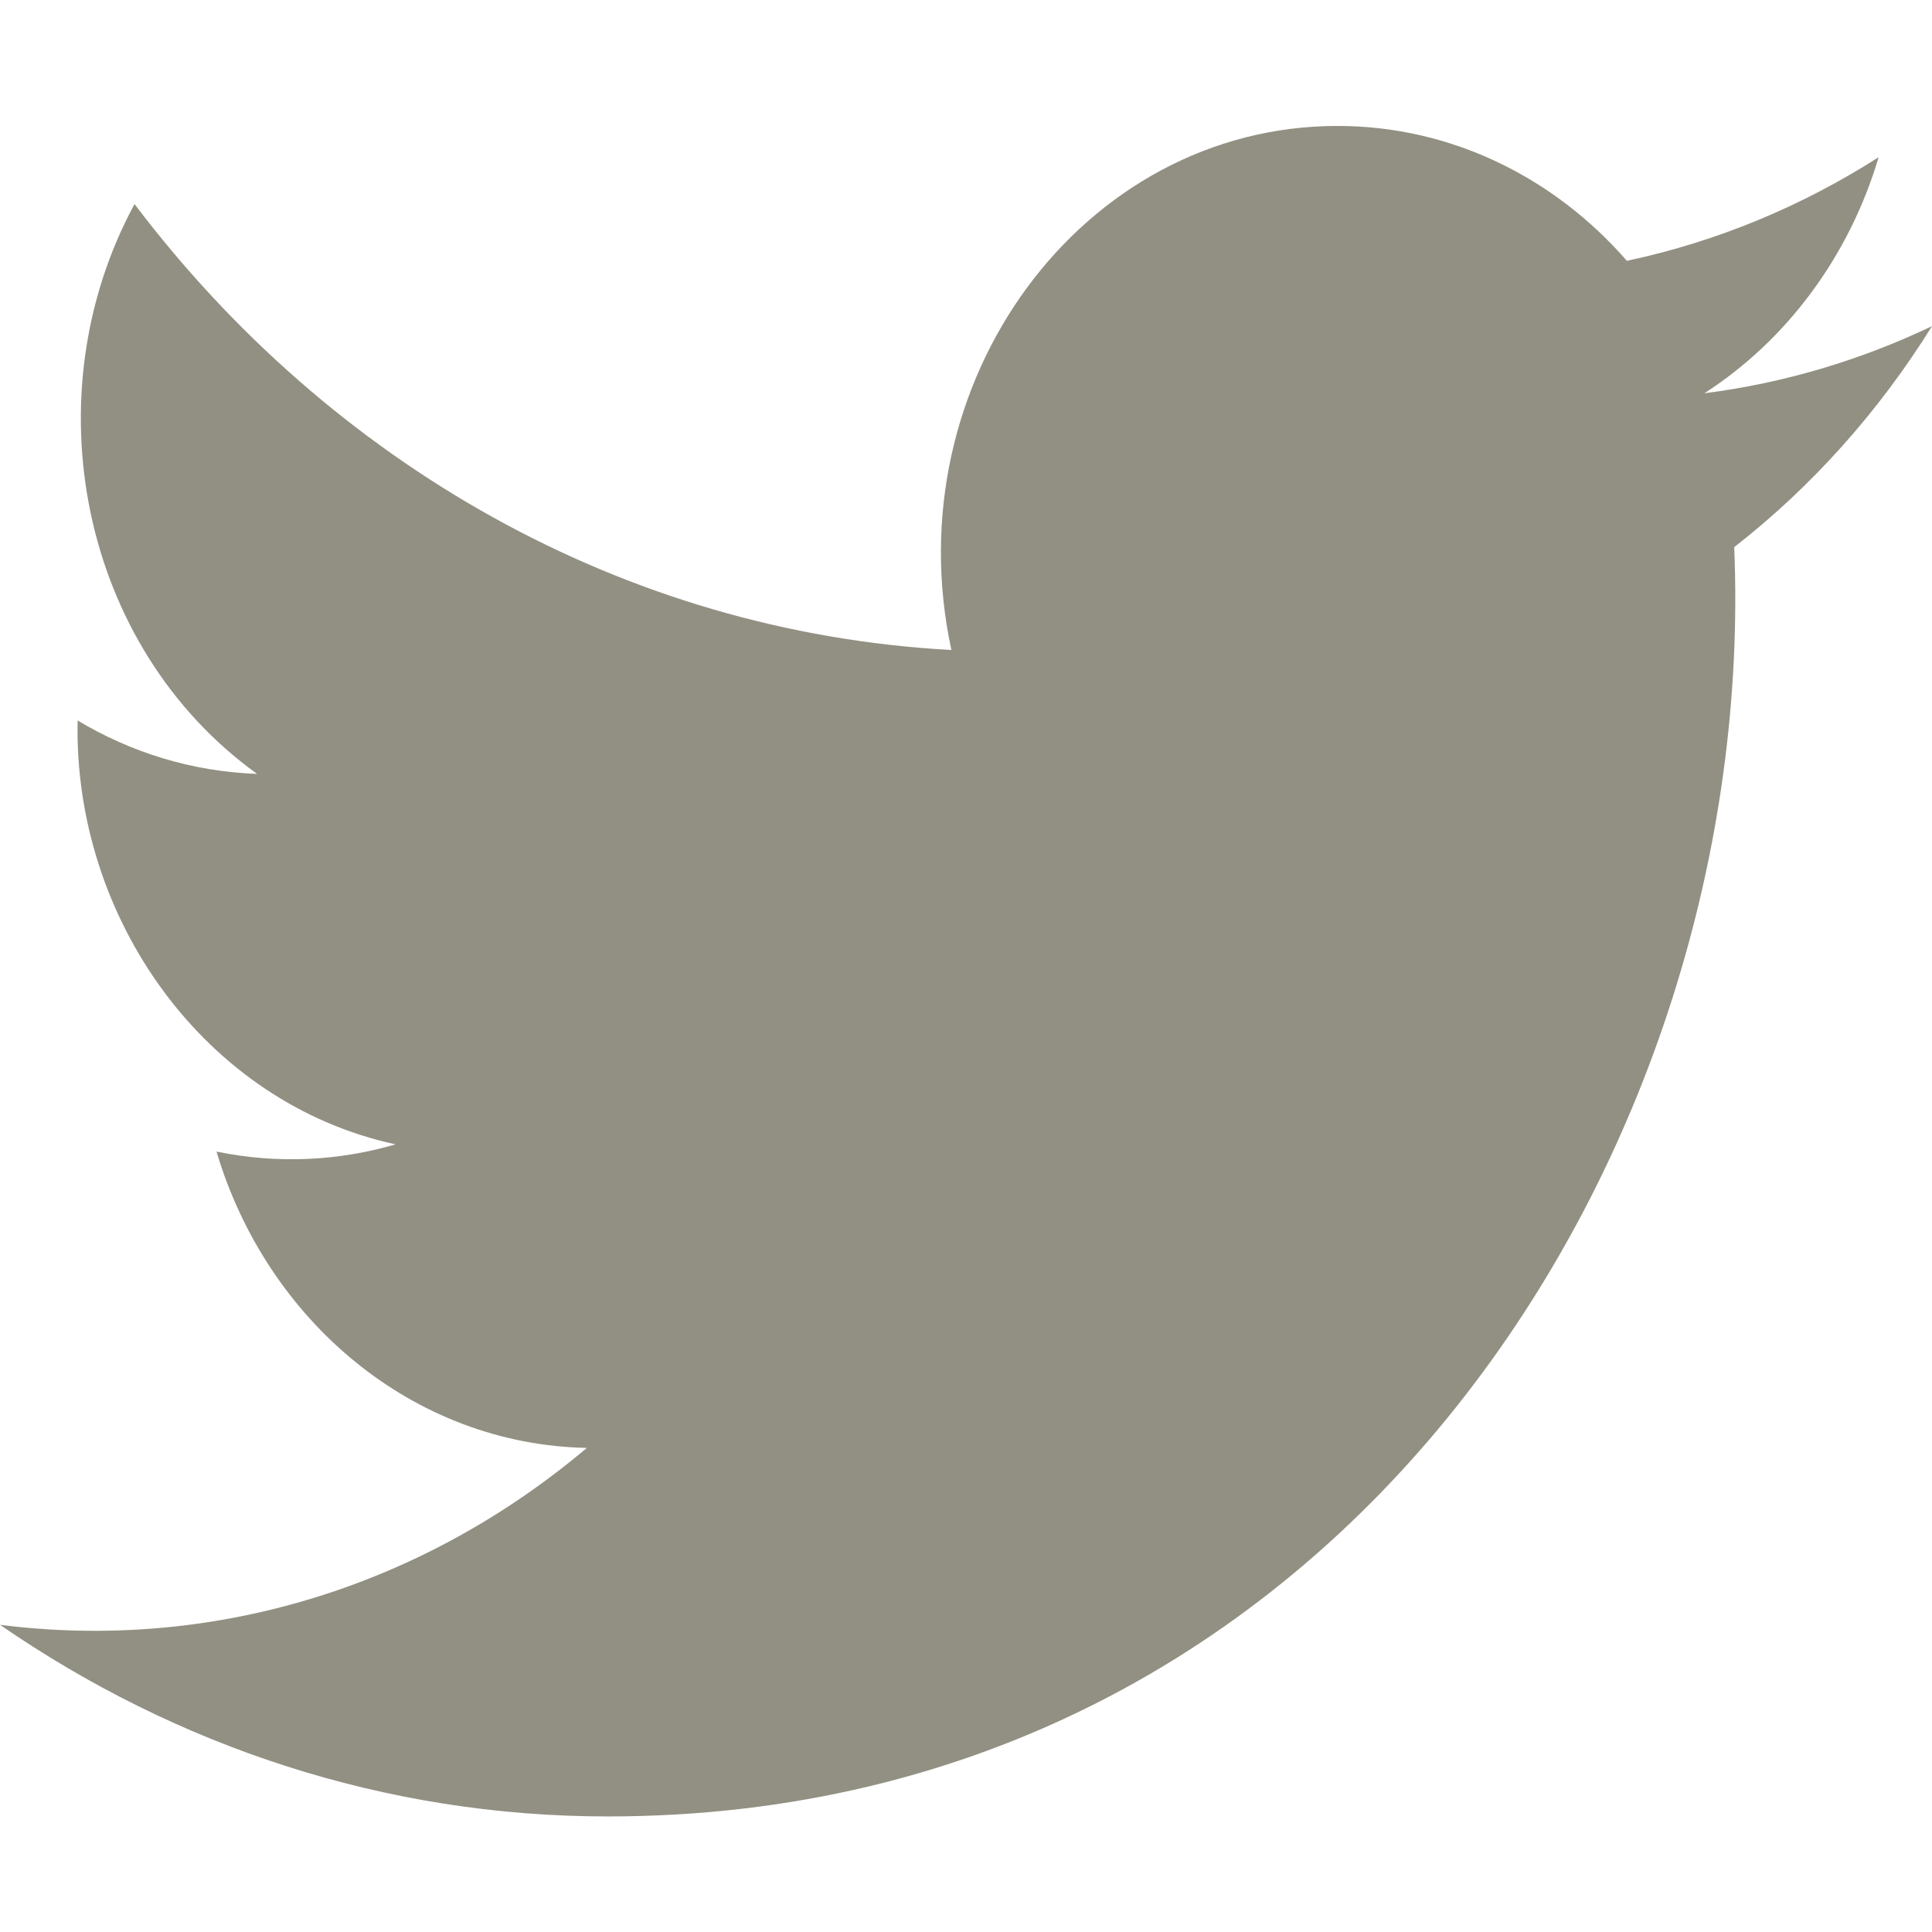 <svg width="16" height="16" viewBox="0 0 16 16" fill="none" xmlns="http://www.w3.org/2000/svg">
<path d="M16 2.701C15.411 2.982 14.779 3.172 14.115 3.257C14.793 2.82 15.313 2.127 15.558 1.302C14.924 1.707 14.221 2.001 13.473 2.16C12.875 1.473 12.021 1.043 11.077 1.043C8.958 1.043 7.401 3.172 7.879 5.383C5.152 5.235 2.733 3.829 1.114 1.69C0.254 3.279 0.668 5.357 2.129 6.409C1.592 6.39 1.085 6.232 0.643 5.967C0.607 7.604 1.697 9.136 3.276 9.477C2.814 9.612 2.308 9.643 1.793 9.537C2.211 10.941 3.423 11.963 4.86 11.991C3.48 13.156 1.741 13.677 0 13.456C1.453 14.458 3.179 15.043 5.032 15.043C11.127 15.043 14.57 9.501 14.362 4.531C15.003 4.032 15.56 3.409 16 2.701Z" fill="#929082"/>
</svg>